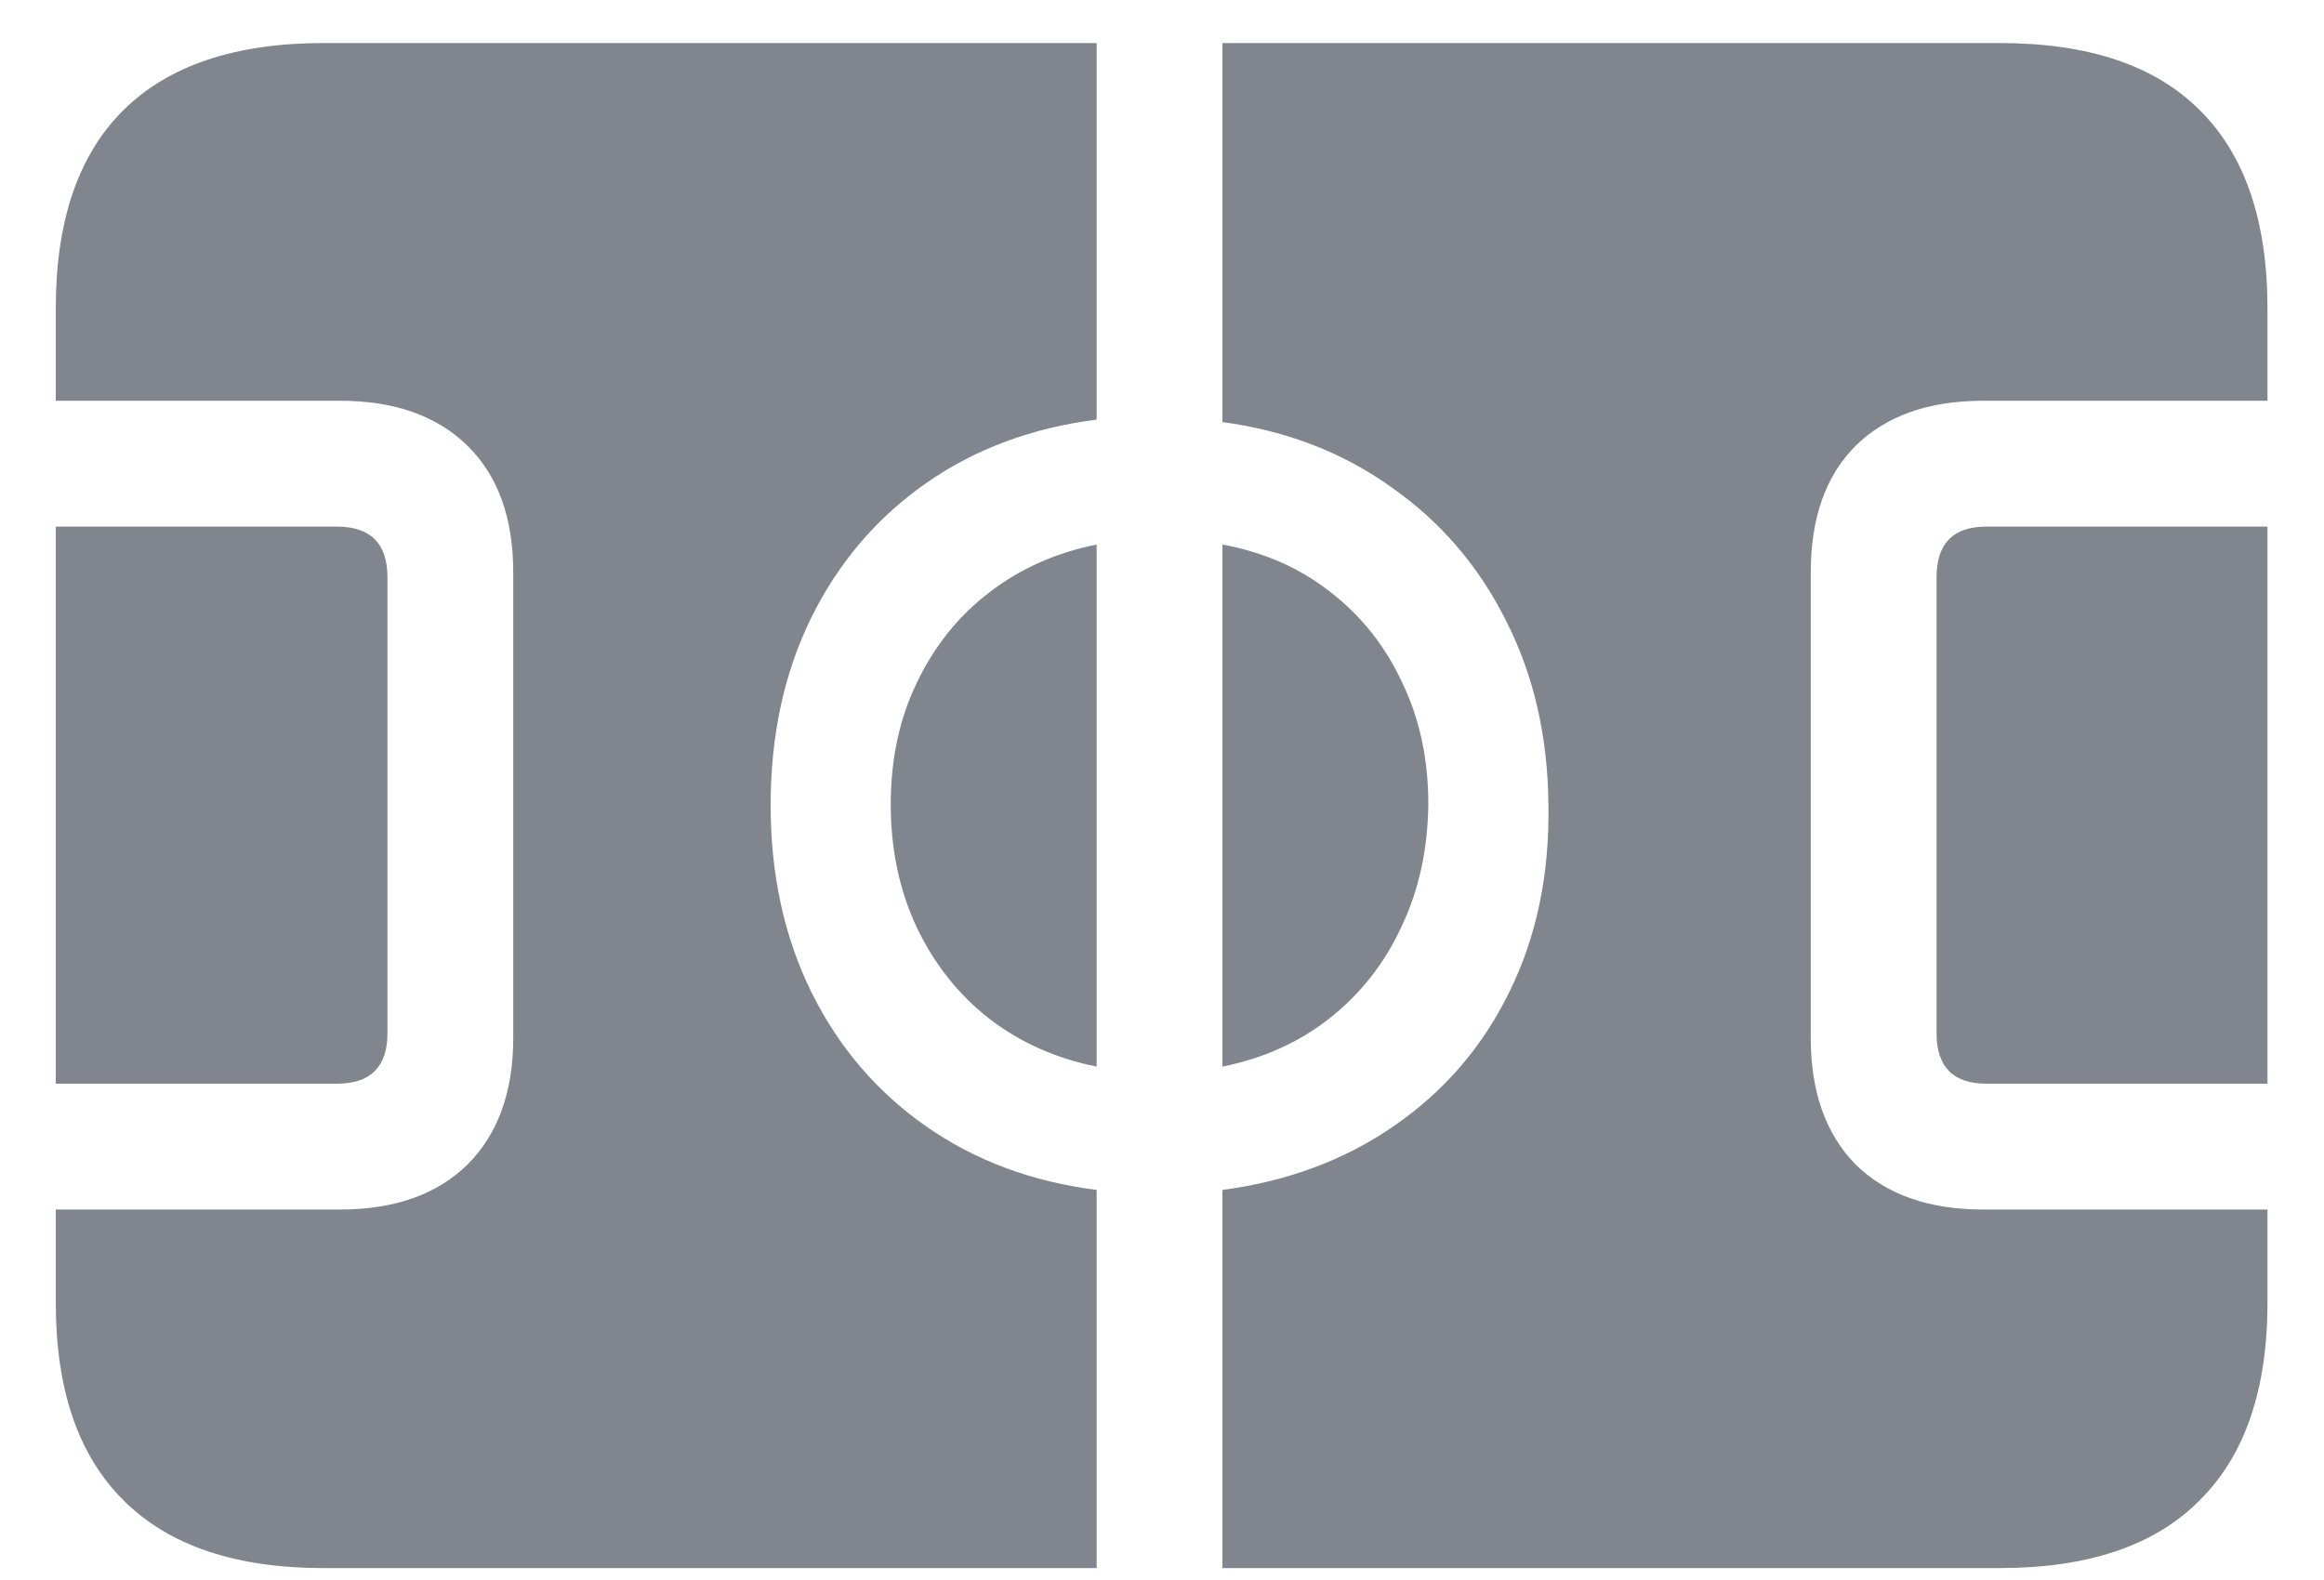 <svg width="25" height="17" viewBox="0 0 25 17" fill="none" xmlns="http://www.w3.org/2000/svg">
<path d="M0.6 14.016V13.014H3.658C4.244 13.014 4.701 12.852 5.029 12.53C5.357 12.202 5.521 11.748 5.521 11.168V6.158C5.521 5.572 5.357 5.118 5.029 4.796C4.701 4.474 4.244 4.312 3.658 4.312H0.6V3.319C0.6 2.376 0.843 1.664 1.329 1.184C1.815 0.703 2.533 0.463 3.482 0.463H11.797V4.515C11.1 4.603 10.487 4.831 9.96 5.2C9.433 5.569 9.022 6.05 8.729 6.642C8.437 7.233 8.29 7.907 8.29 8.663C8.29 9.413 8.437 10.084 8.729 10.676C9.022 11.268 9.433 11.748 9.96 12.117C10.487 12.486 11.1 12.715 11.797 12.803V16.872H3.482C2.533 16.872 1.815 16.629 1.329 16.143C0.843 15.662 0.6 14.953 0.6 14.016ZM0.6 11.66V5.666H3.623C3.986 5.666 4.168 5.848 4.168 6.211V11.115C4.168 11.479 3.986 11.66 3.623 11.66H0.6ZM9.582 8.654C9.582 8.168 9.676 7.731 9.863 7.345C10.051 6.952 10.309 6.63 10.637 6.378C10.971 6.12 11.357 5.947 11.797 5.859V11.476C11.357 11.388 10.971 11.215 10.637 10.957C10.309 10.699 10.051 10.374 9.863 9.981C9.676 9.583 9.582 9.141 9.582 8.654ZM13.15 16.872V12.803C13.859 12.709 14.477 12.477 15.005 12.108C15.538 11.739 15.948 11.262 16.235 10.676C16.528 10.084 16.669 9.413 16.657 8.663C16.651 7.925 16.499 7.263 16.2 6.677C15.907 6.091 15.497 5.613 14.97 5.244C14.448 4.869 13.842 4.635 13.15 4.541V0.463H21.509C22.464 0.463 23.182 0.703 23.662 1.184C24.148 1.664 24.392 2.376 24.392 3.319V4.312H21.333C20.747 4.312 20.29 4.474 19.962 4.796C19.64 5.118 19.479 5.572 19.479 6.158V11.168C19.479 11.748 19.64 12.202 19.962 12.53C20.29 12.852 20.747 13.014 21.333 13.014H24.392V14.016C24.392 14.953 24.148 15.662 23.662 16.143C23.182 16.629 22.464 16.872 21.509 16.872H13.15ZM13.15 11.476V5.859C13.596 5.941 13.982 6.111 14.31 6.369C14.645 6.627 14.902 6.952 15.084 7.345C15.271 7.731 15.365 8.168 15.365 8.654C15.359 9.141 15.263 9.58 15.075 9.973C14.894 10.365 14.636 10.693 14.302 10.957C13.974 11.215 13.59 11.388 13.15 11.476ZM20.832 11.115V6.211C20.832 5.848 21.011 5.666 21.368 5.666H24.392V11.66H21.368C21.011 11.66 20.832 11.479 20.832 11.115Z" fill="#80858E"/>
</svg>
